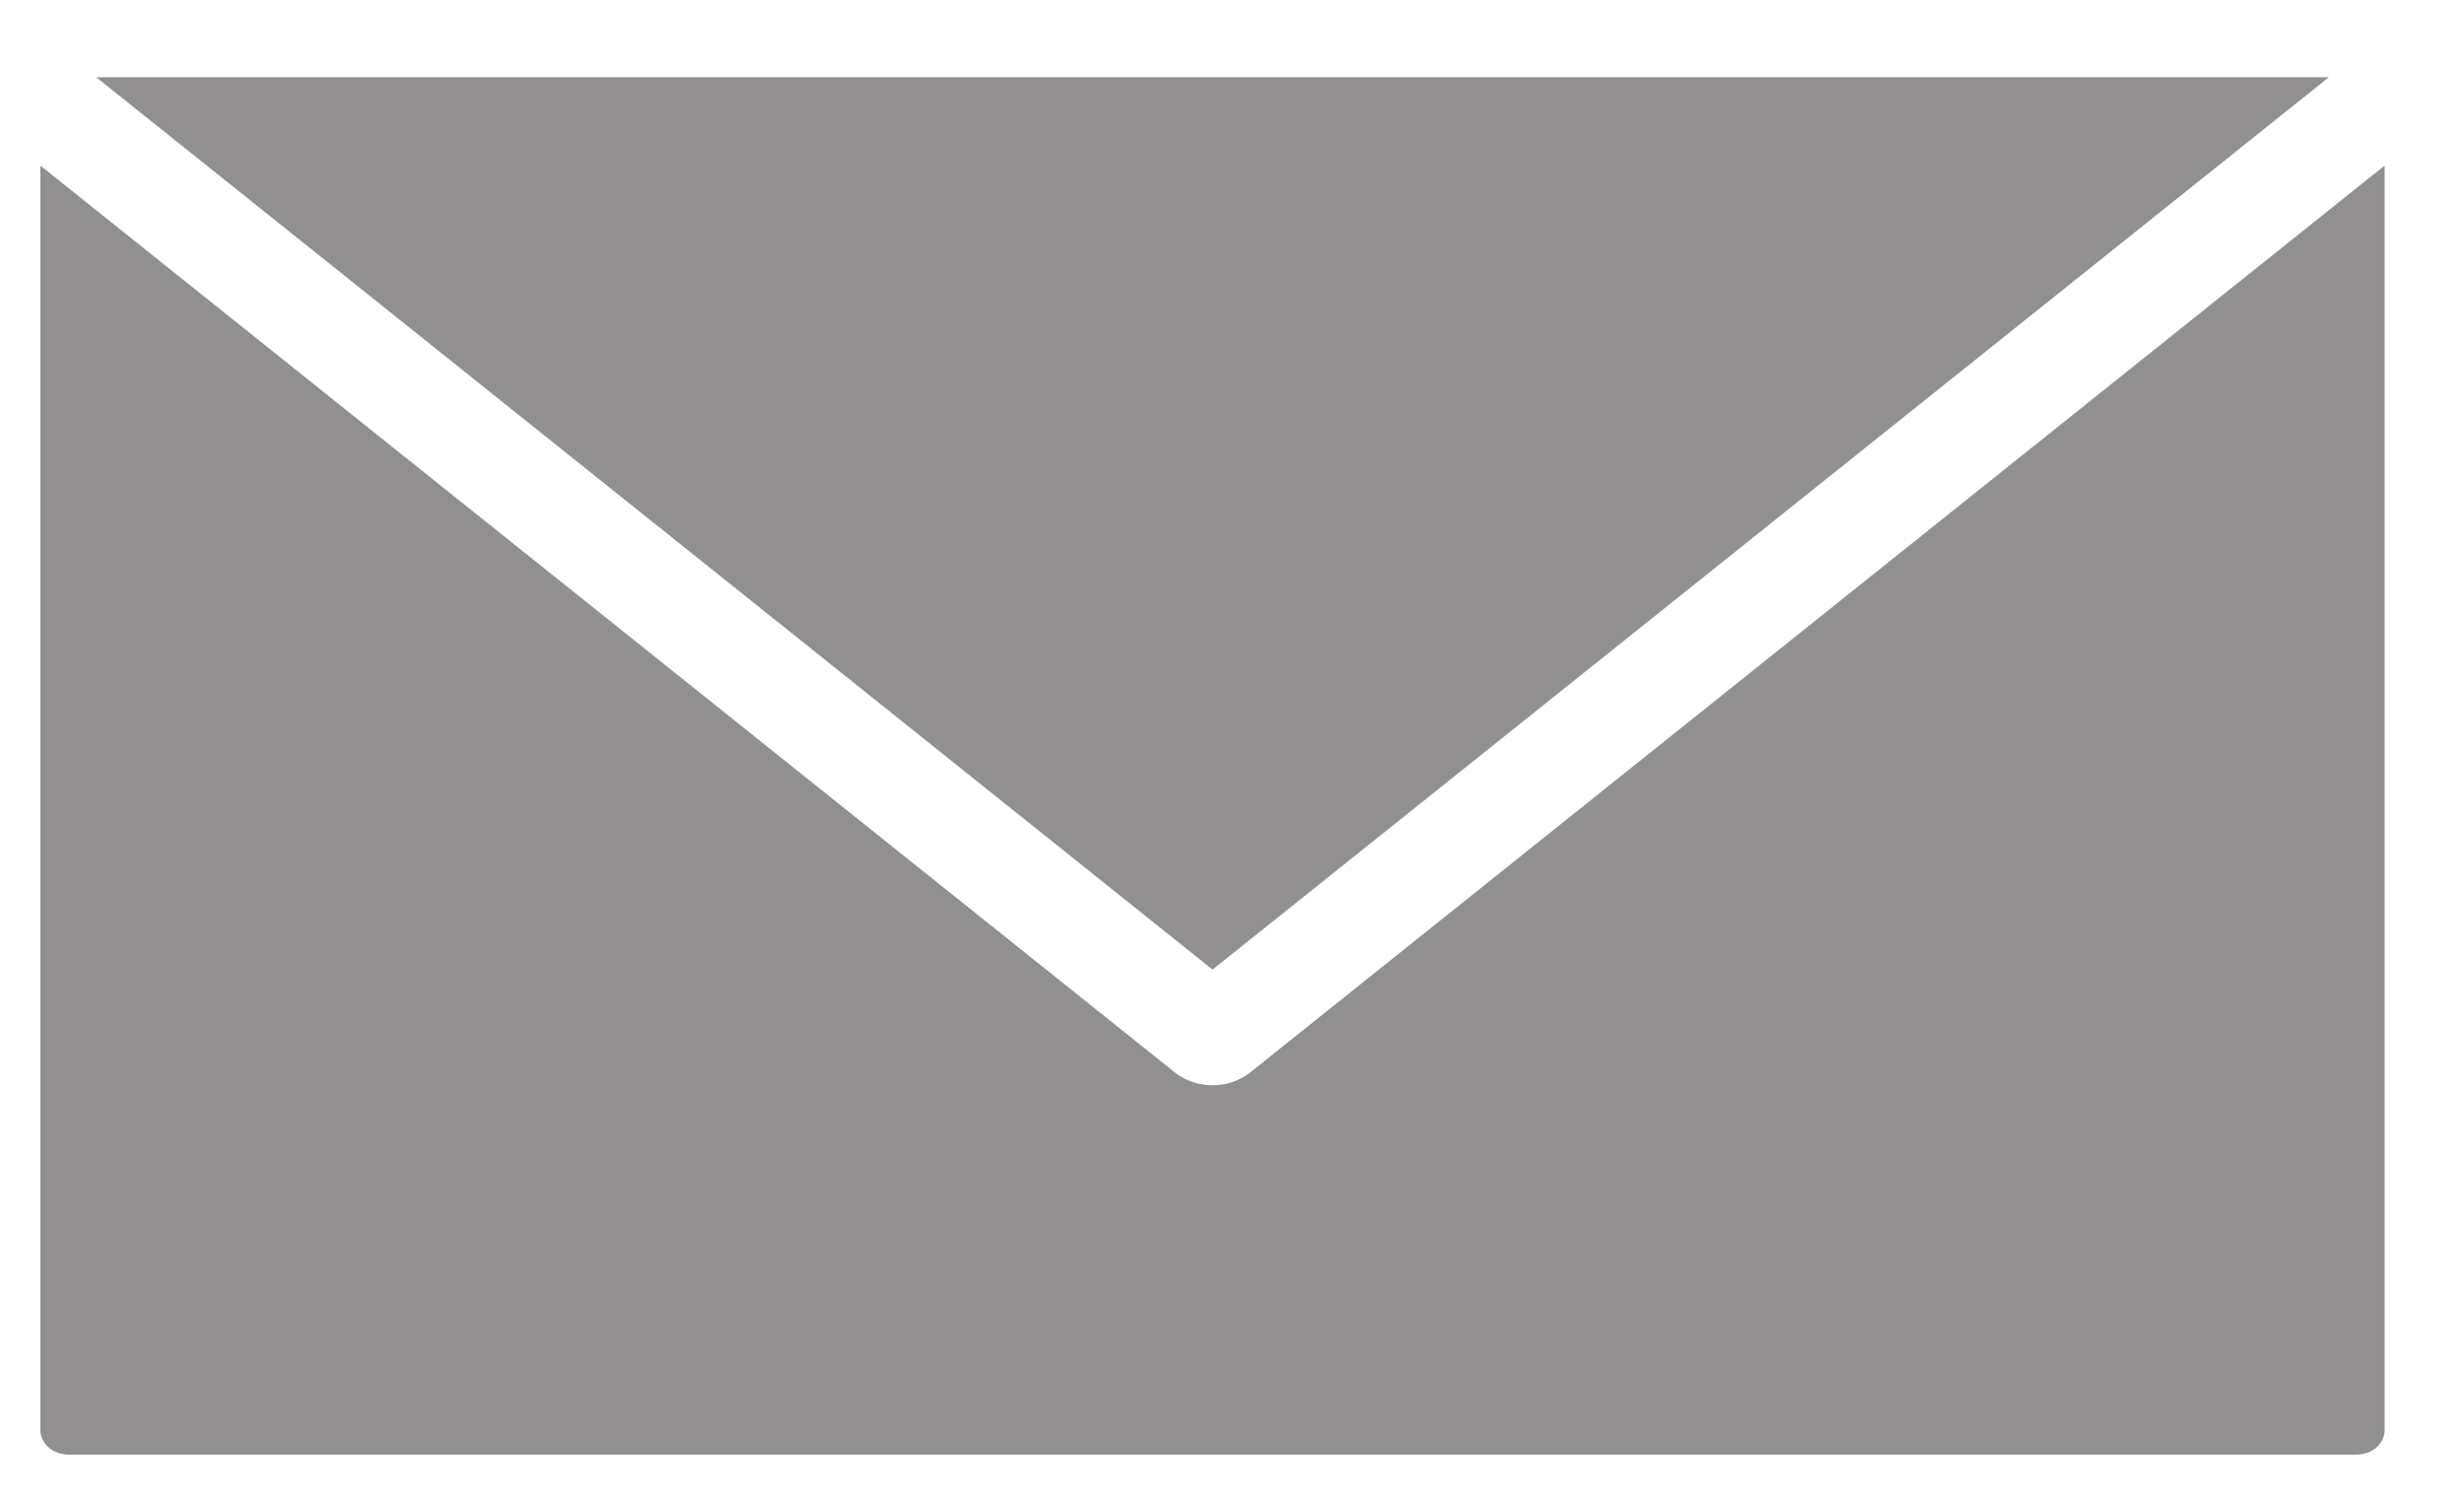 <svg width="28" height="17" viewBox="0 0 28 17" fill="none" xmlns="http://www.w3.org/2000/svg">
<path d="M1.094 0.878L13.779 11.019L26.464 0.878H1.094ZM0.459 1.882V16.251C0.459 16.406 0.601 16.531 0.777 16.531H26.781C26.957 16.531 27.098 16.406 27.098 16.251V1.882L14.205 12.189H14.205C13.963 12.382 13.594 12.382 13.352 12.189L0.459 1.882H0.459Z" fill="#918F8F"/>
</svg>
